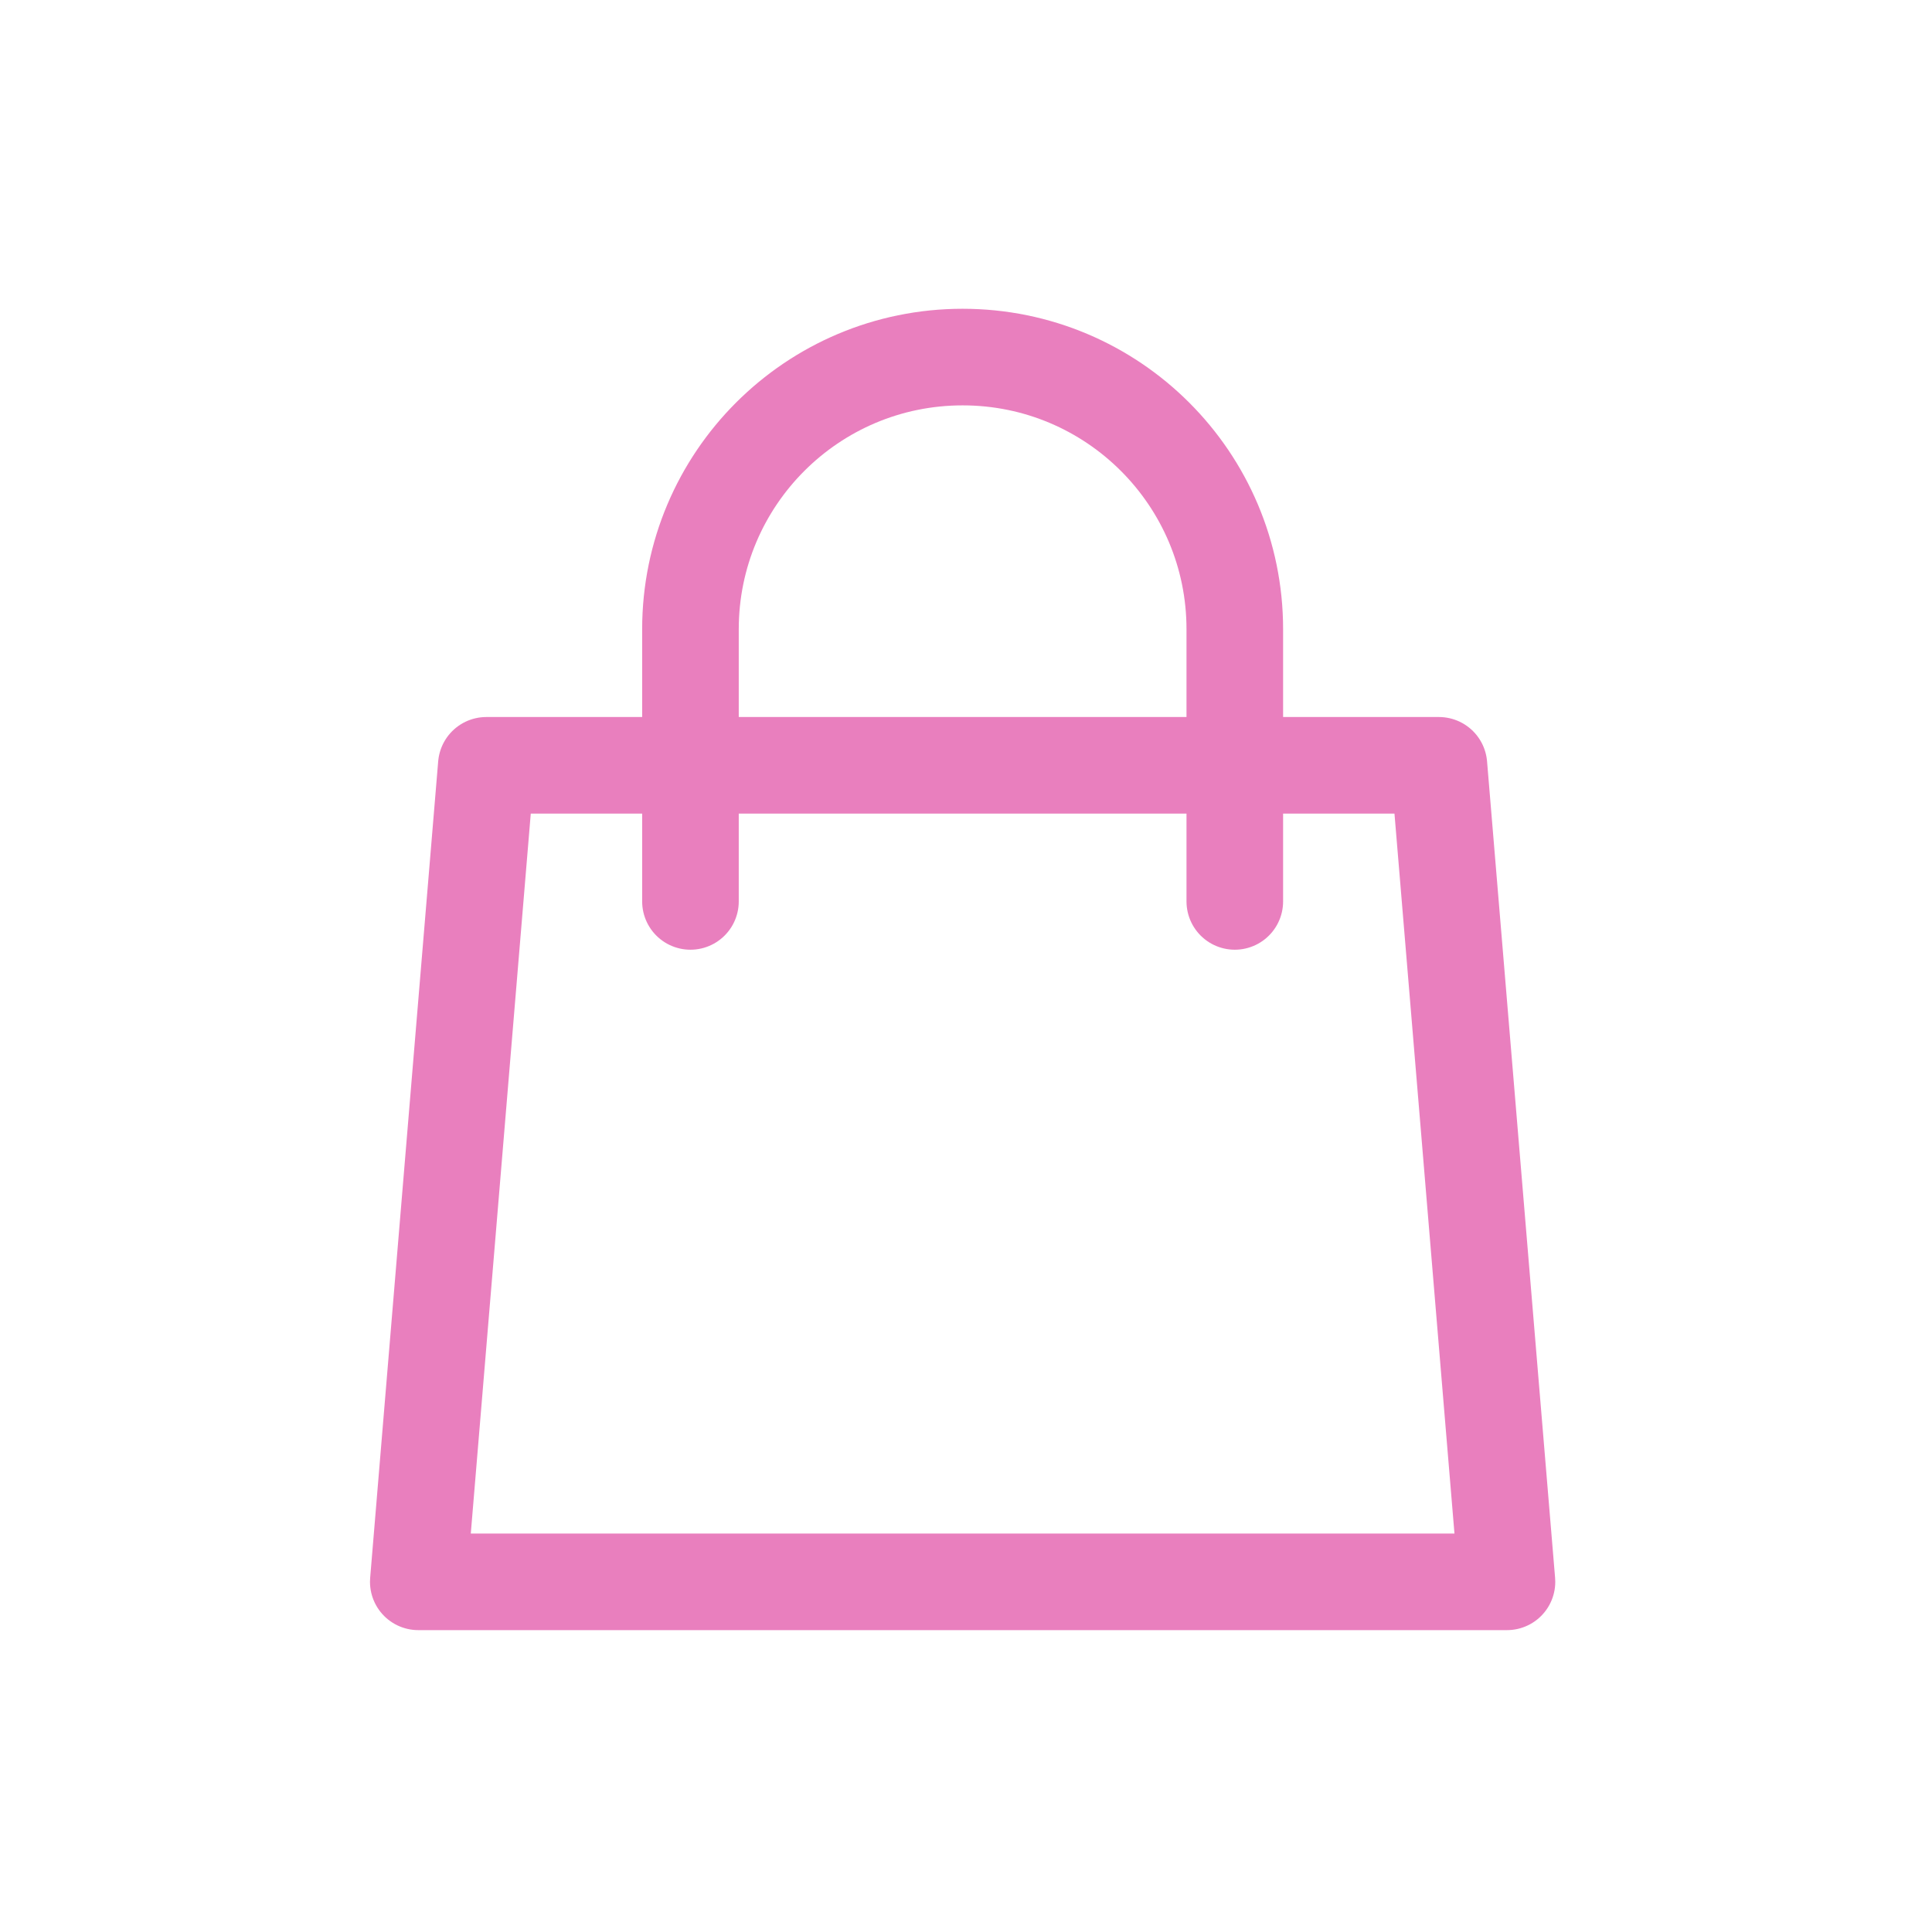 <svg width="100" height="100" viewBox="0 0 100 100" fill="none" xmlns="http://www.w3.org/2000/svg">
<path d="M63.913 46.657V32.569C63.913 24.789 57.605 18.482 49.825 18.482C42.045 18.482 35.738 24.789 35.738 32.569V46.657M25.172 39.613H74.478L78 81.875H21.651L25.172 39.613Z" stroke="#E97FBE" stroke-width="5" stroke-linecap="round" stroke-linejoin="round"/>
</svg>
